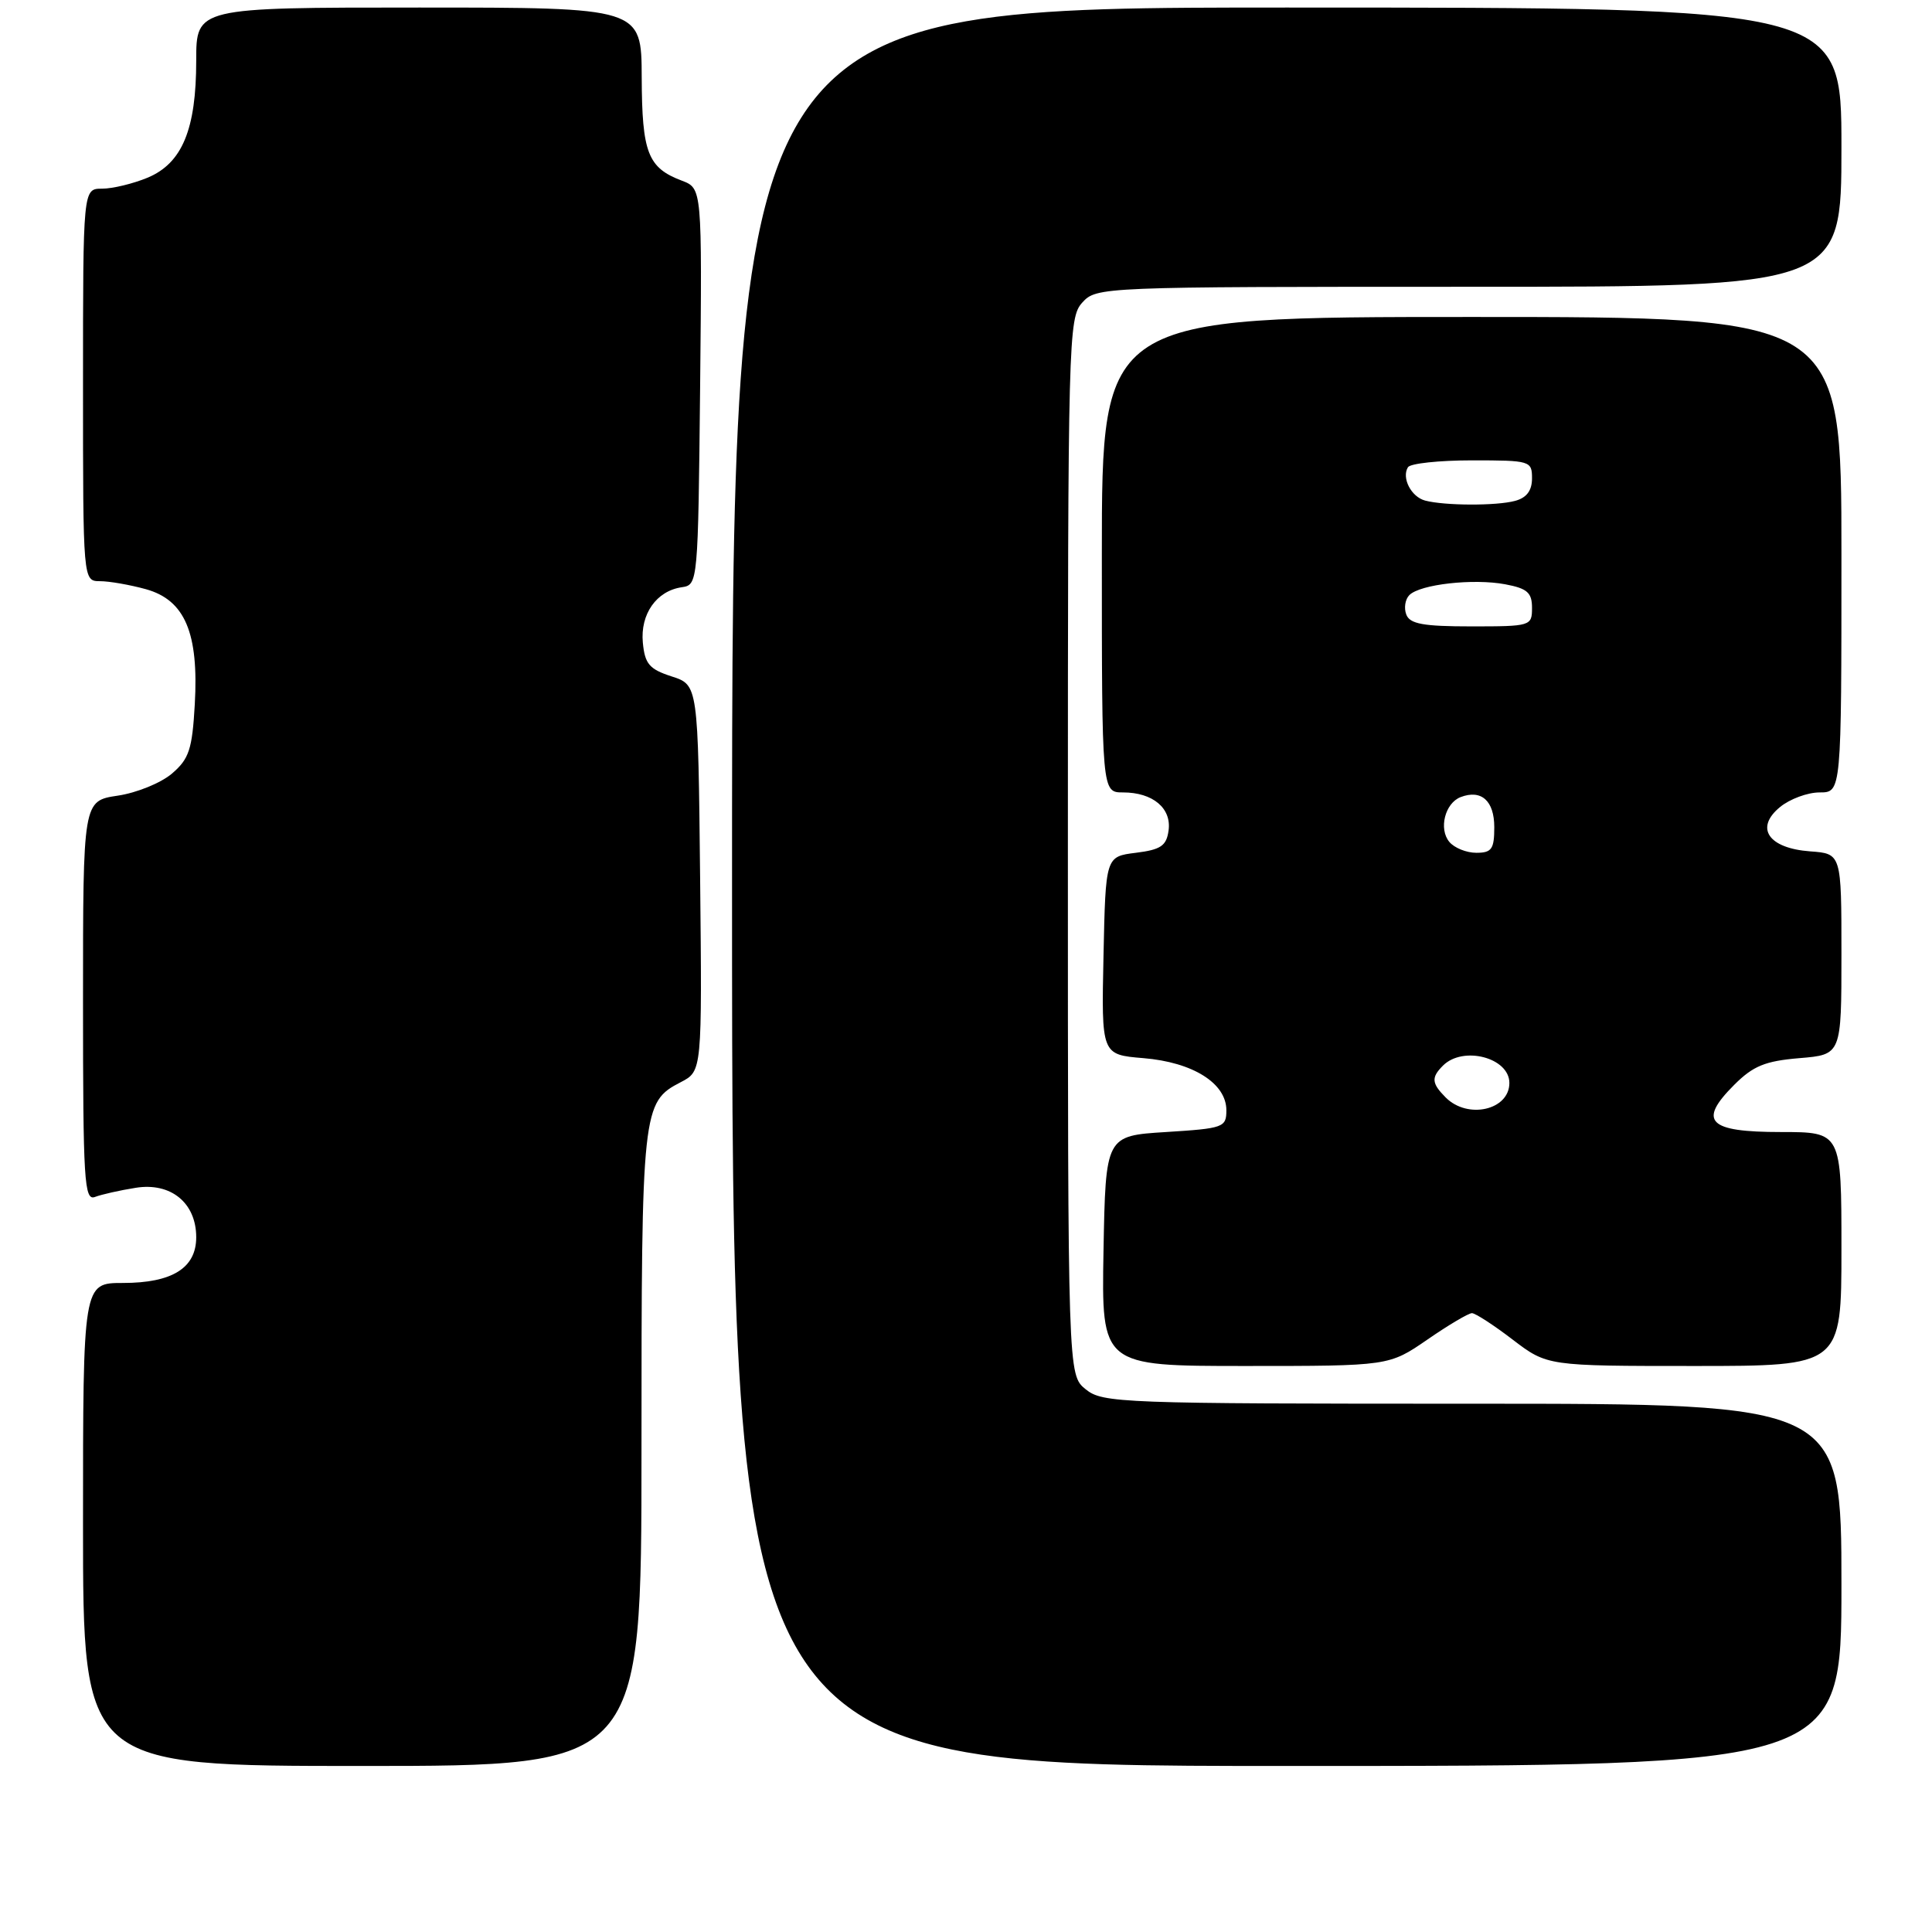 <?xml version="1.0" encoding="UTF-8" standalone="no"?>
<!DOCTYPE svg PUBLIC "-//W3C//DTD SVG 1.1//EN" "http://www.w3.org/Graphics/SVG/1.1/DTD/svg11.dtd" >
<svg xmlns="http://www.w3.org/2000/svg" xmlns:xlink="http://www.w3.org/1999/xlink" version="1.1" viewBox="0 0 256 256">
 <g >
 <path fill="currentColor"
d=" M 85.00 192.05 C 85.00 146.88 85.09 146.04 90.21 143.39 C 93.03 141.93 93.03 141.93 92.77 116.35 C 92.50 90.76 92.50 90.76 89.00 89.63 C 86.04 88.67 85.45 87.98 85.18 85.16 C 84.82 81.37 86.99 78.29 90.35 77.81 C 92.48 77.50 92.50 77.24 92.77 51.23 C 93.03 24.96 93.03 24.96 90.35 23.94 C 85.83 22.23 85.07 20.25 85.03 10.25 C 85.00 1.00 85.00 1.00 55.50 1.00 C 26.00 1.00 26.00 1.00 26.00 8.03 C 26.00 17.15 24.14 21.62 19.57 23.54 C 17.64 24.34 14.92 25.00 13.53 25.00 C 11.00 25.00 11.00 25.00 11.00 51.00 C 11.00 77.00 11.00 77.00 13.25 77.01 C 14.49 77.01 17.22 77.49 19.33 78.07 C 24.50 79.51 26.35 83.85 25.81 93.33 C 25.47 99.29 25.06 100.55 22.80 102.49 C 21.36 103.73 18.12 105.06 15.59 105.43 C 11.00 106.12 11.00 106.12 11.00 132.67 C 11.00 156.50 11.16 159.15 12.59 158.60 C 13.46 158.27 15.89 157.72 17.98 157.39 C 22.64 156.64 26.00 159.39 26.00 163.94 C 26.00 168.02 22.82 170.00 16.28 170.00 C 11.00 170.00 11.00 170.00 11.00 202.00 C 11.00 234.00 11.00 234.00 48.00 234.00 C 85.00 234.00 85.00 234.00 85.00 192.05 Z  M 244.00 210.00 C 244.00 186.00 244.00 186.00 195.11 186.00 C 148.46 186.00 146.11 185.91 143.86 184.09 C 141.50 182.18 141.50 182.18 141.50 112.19 C 141.50 44.78 141.57 42.13 143.40 40.10 C 145.29 38.02 145.76 38.00 194.65 38.00 C 244.00 38.00 244.00 38.00 244.00 19.50 C 244.00 1.00 244.00 1.00 170.50 1.00 C 97.00 1.00 97.00 1.00 97.00 117.50 C 97.00 234.00 97.00 234.00 170.50 234.00 C 244.00 234.00 244.00 234.00 244.00 210.00 Z  M 189.14 177.50 C 191.93 175.57 194.59 174.00 195.04 174.00 C 195.48 174.00 197.91 175.57 200.43 177.50 C 205.02 181.00 205.02 181.00 224.51 181.00 C 244.00 181.00 244.00 181.00 244.00 165.50 C 244.00 150.00 244.00 150.00 235.97 150.00 C 226.33 150.00 224.94 148.60 229.79 143.75 C 232.30 141.24 233.89 140.59 238.43 140.21 C 244.00 139.75 244.00 139.75 244.00 126.43 C 244.00 113.11 244.00 113.11 239.85 112.81 C 234.31 112.40 232.49 109.71 235.86 106.94 C 237.16 105.87 239.52 105.00 241.11 105.00 C 244.00 105.00 244.00 105.00 244.00 73.50 C 244.00 42.00 244.00 42.00 195.00 42.00 C 146.00 42.00 146.00 42.00 146.00 73.50 C 146.00 105.00 146.00 105.00 148.81 105.00 C 152.76 105.00 155.26 107.10 154.84 110.06 C 154.56 112.08 153.81 112.59 150.50 113.00 C 146.50 113.50 146.50 113.50 146.22 126.62 C 145.94 139.75 145.94 139.75 151.51 140.21 C 158.06 140.75 162.50 143.54 162.50 147.11 C 162.50 149.39 162.13 149.52 154.50 150.00 C 146.50 150.50 146.50 150.50 146.22 165.75 C 145.95 181.00 145.95 181.00 165.00 181.00 C 184.05 181.00 184.05 181.00 189.14 177.50 Z  M 191.57 145.43 C 189.69 143.54 189.62 142.78 191.20 141.20 C 193.86 138.54 200.00 140.14 200.00 143.50 C 200.00 147.09 194.49 148.35 191.57 145.43 Z  M 192.04 111.55 C 190.61 109.83 191.47 106.42 193.54 105.62 C 196.28 104.57 198.00 106.10 198.00 109.61 C 198.00 112.51 197.66 113.00 195.62 113.00 C 194.31 113.00 192.70 112.35 192.04 111.55 Z  M 186.34 81.43 C 186.01 80.57 186.19 79.41 186.75 78.85 C 188.18 77.42 195.22 76.63 199.44 77.42 C 202.37 77.97 203.00 78.52 203.00 80.55 C 203.00 82.95 202.83 83.00 194.97 83.00 C 188.60 83.00 186.81 82.68 186.34 81.43 Z  M 188.84 66.33 C 186.99 65.84 185.69 63.32 186.56 61.91 C 186.87 61.41 190.69 61.00 195.06 61.00 C 202.76 61.00 203.00 61.07 203.00 63.38 C 203.00 65.01 202.29 65.96 200.75 66.37 C 198.26 67.04 191.42 67.01 188.84 66.33 Z "/>
</g>
</svg>